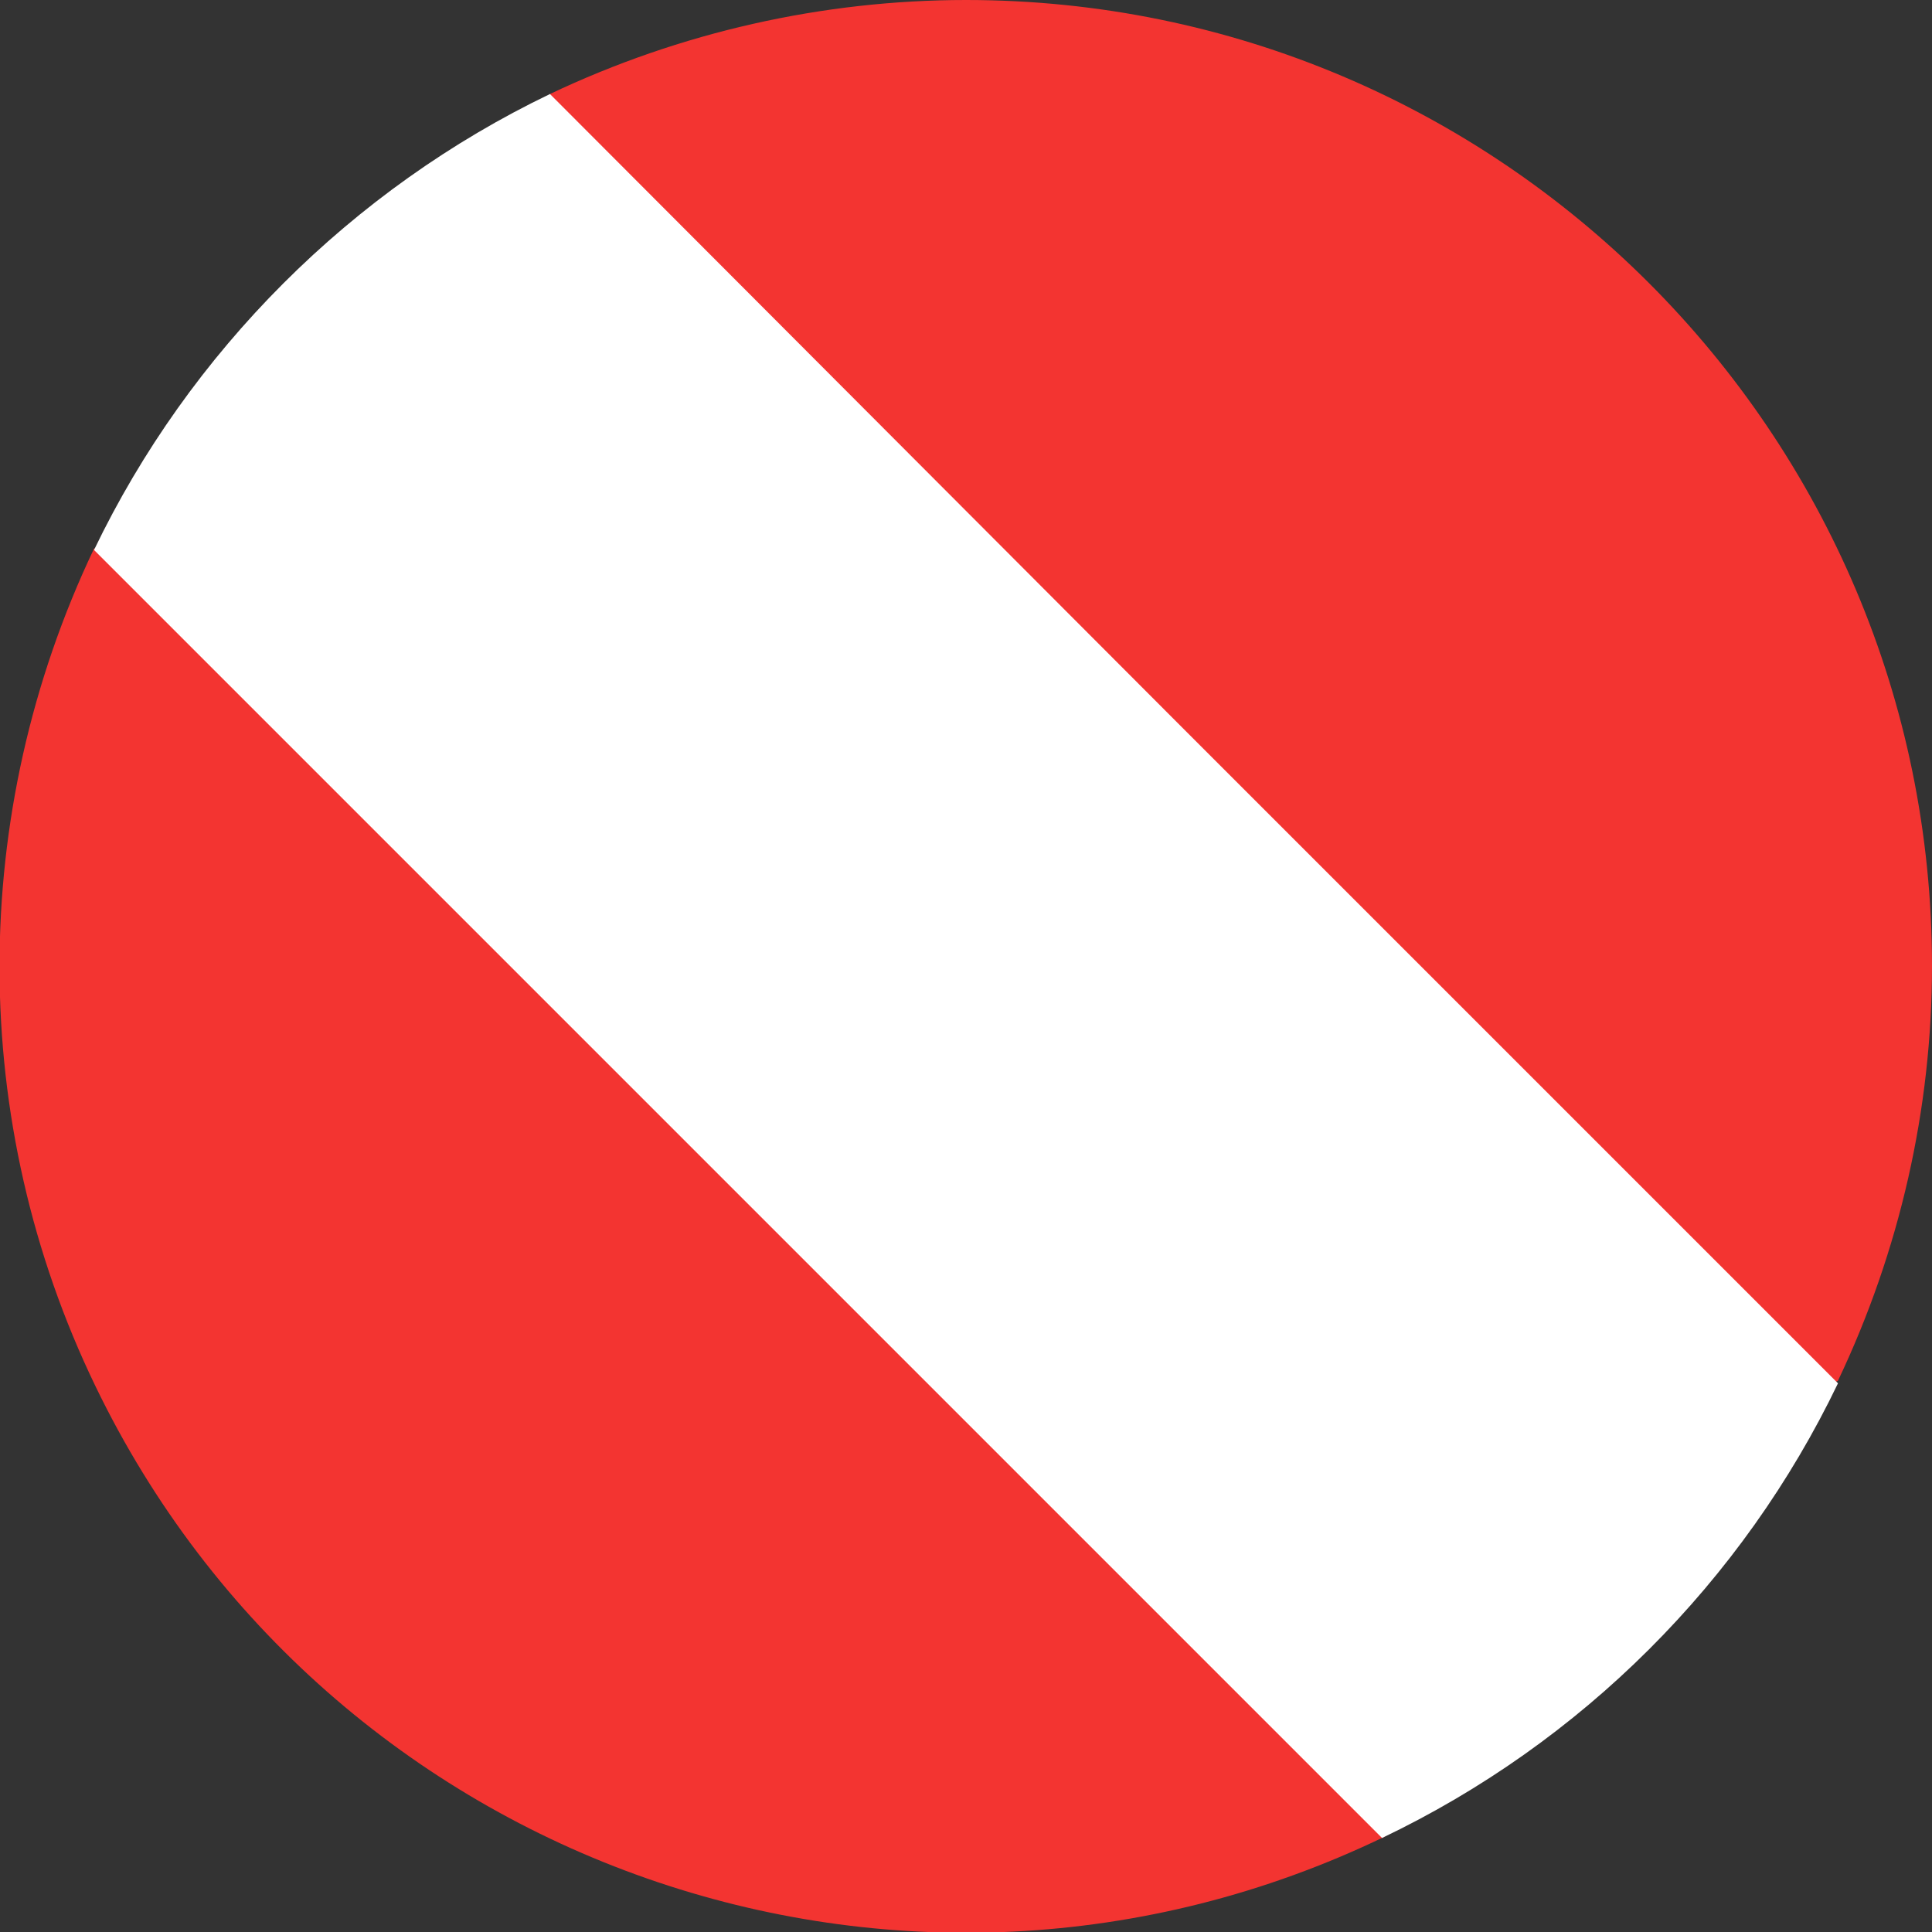 <?xml version="1.0" encoding="utf-8"?>
<!-- Generator: Adobe Illustrator 21.1.0, SVG Export Plug-In . SVG Version: 6.00 Build 0)  -->
<svg version="1.1" id="alsacian-flag" xmlns="http://www.w3.org/2000/svg" xmlns:xlink="http://www.w3.org/1999/xlink" x="0px"
	 y="0px" viewBox="0 0 150 150" style="enable-background:new 0 0 150 150;" xml:space="preserve">
<rect x="0" y="0" width="150" height="150" fill="#333333" stroke="none"/>
<style type="text/css">
	.st0{fill:#F33431;}
	.st1{fill:#FFFFFF;}
</style>
<path id="red" class="st0" d="M75,0c41.4,0,75,33.6,75,75c0,11.1-2.5,22.1-7.3,32.2c-11.2,5.6-30.1,22.8-35.2,35.4
	c-37.3,18-82.1,2.3-100.1-35c-9.9-20.5-9.9-44.4-0.1-65c13-6.5,28.5-23.1,35.4-35.3C52.8,2.5,63.9,0,75,0z"/>
<path id="white" class="st1" d="M22,22c-6,6-11,13-14.7,20.7l47.9,47.9l52.1,52.1c15.5-7.4,28-19.9,35.4-35.3L92.3,57L42.7,7.3
	C35,11,28,16,22,22z"/>
</svg>
